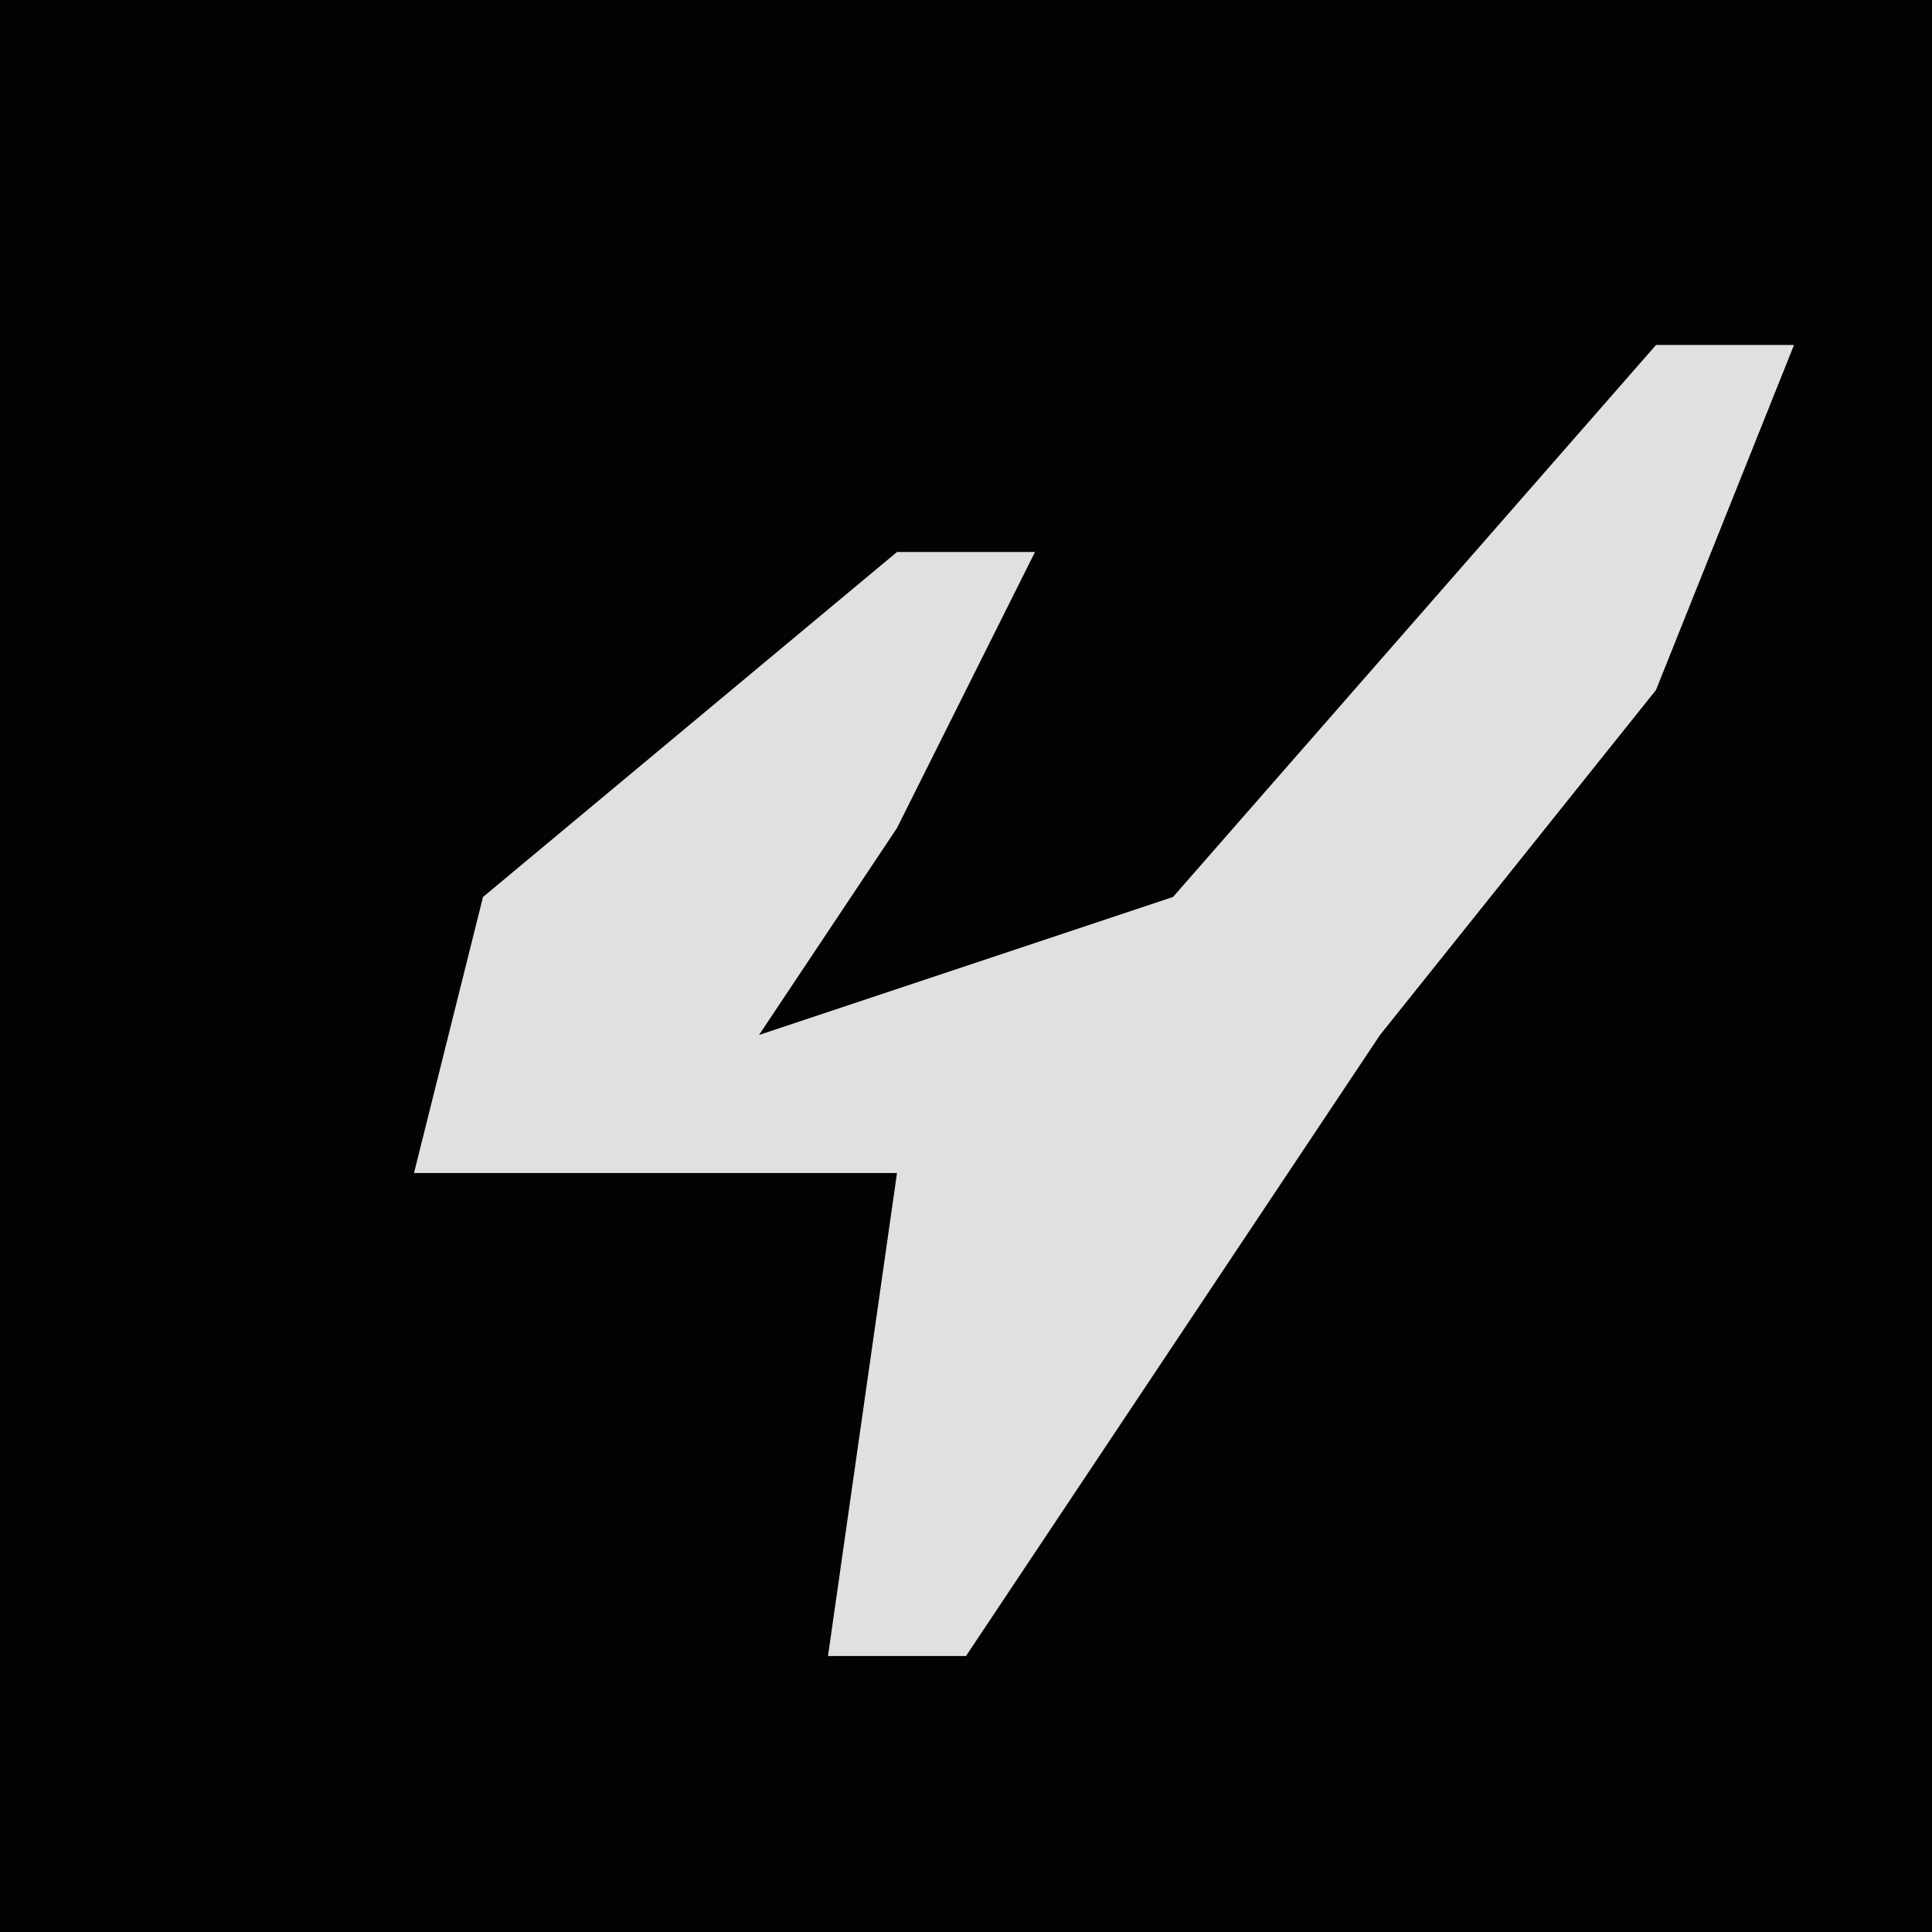<?xml version="1.0" encoding="UTF-8"?>
<svg version="1.1" xmlns="http://www.w3.org/2000/svg" width="28" height="28">
<path d="M0,0 L28,0 L28,28 L0,28 Z " fill="#030303" transform="translate(0,0)"/>
<path d="M0,0 L2,0 L0,5 L-4,10 L-10,19 L-12,19 L-11,12 L-18,12 L-17,8 L-11,3 L-9,3 L-11,7 L-13,10 L-7,8 Z " fill="#E0E0E0" transform="translate(24,5)"/>
</svg>
